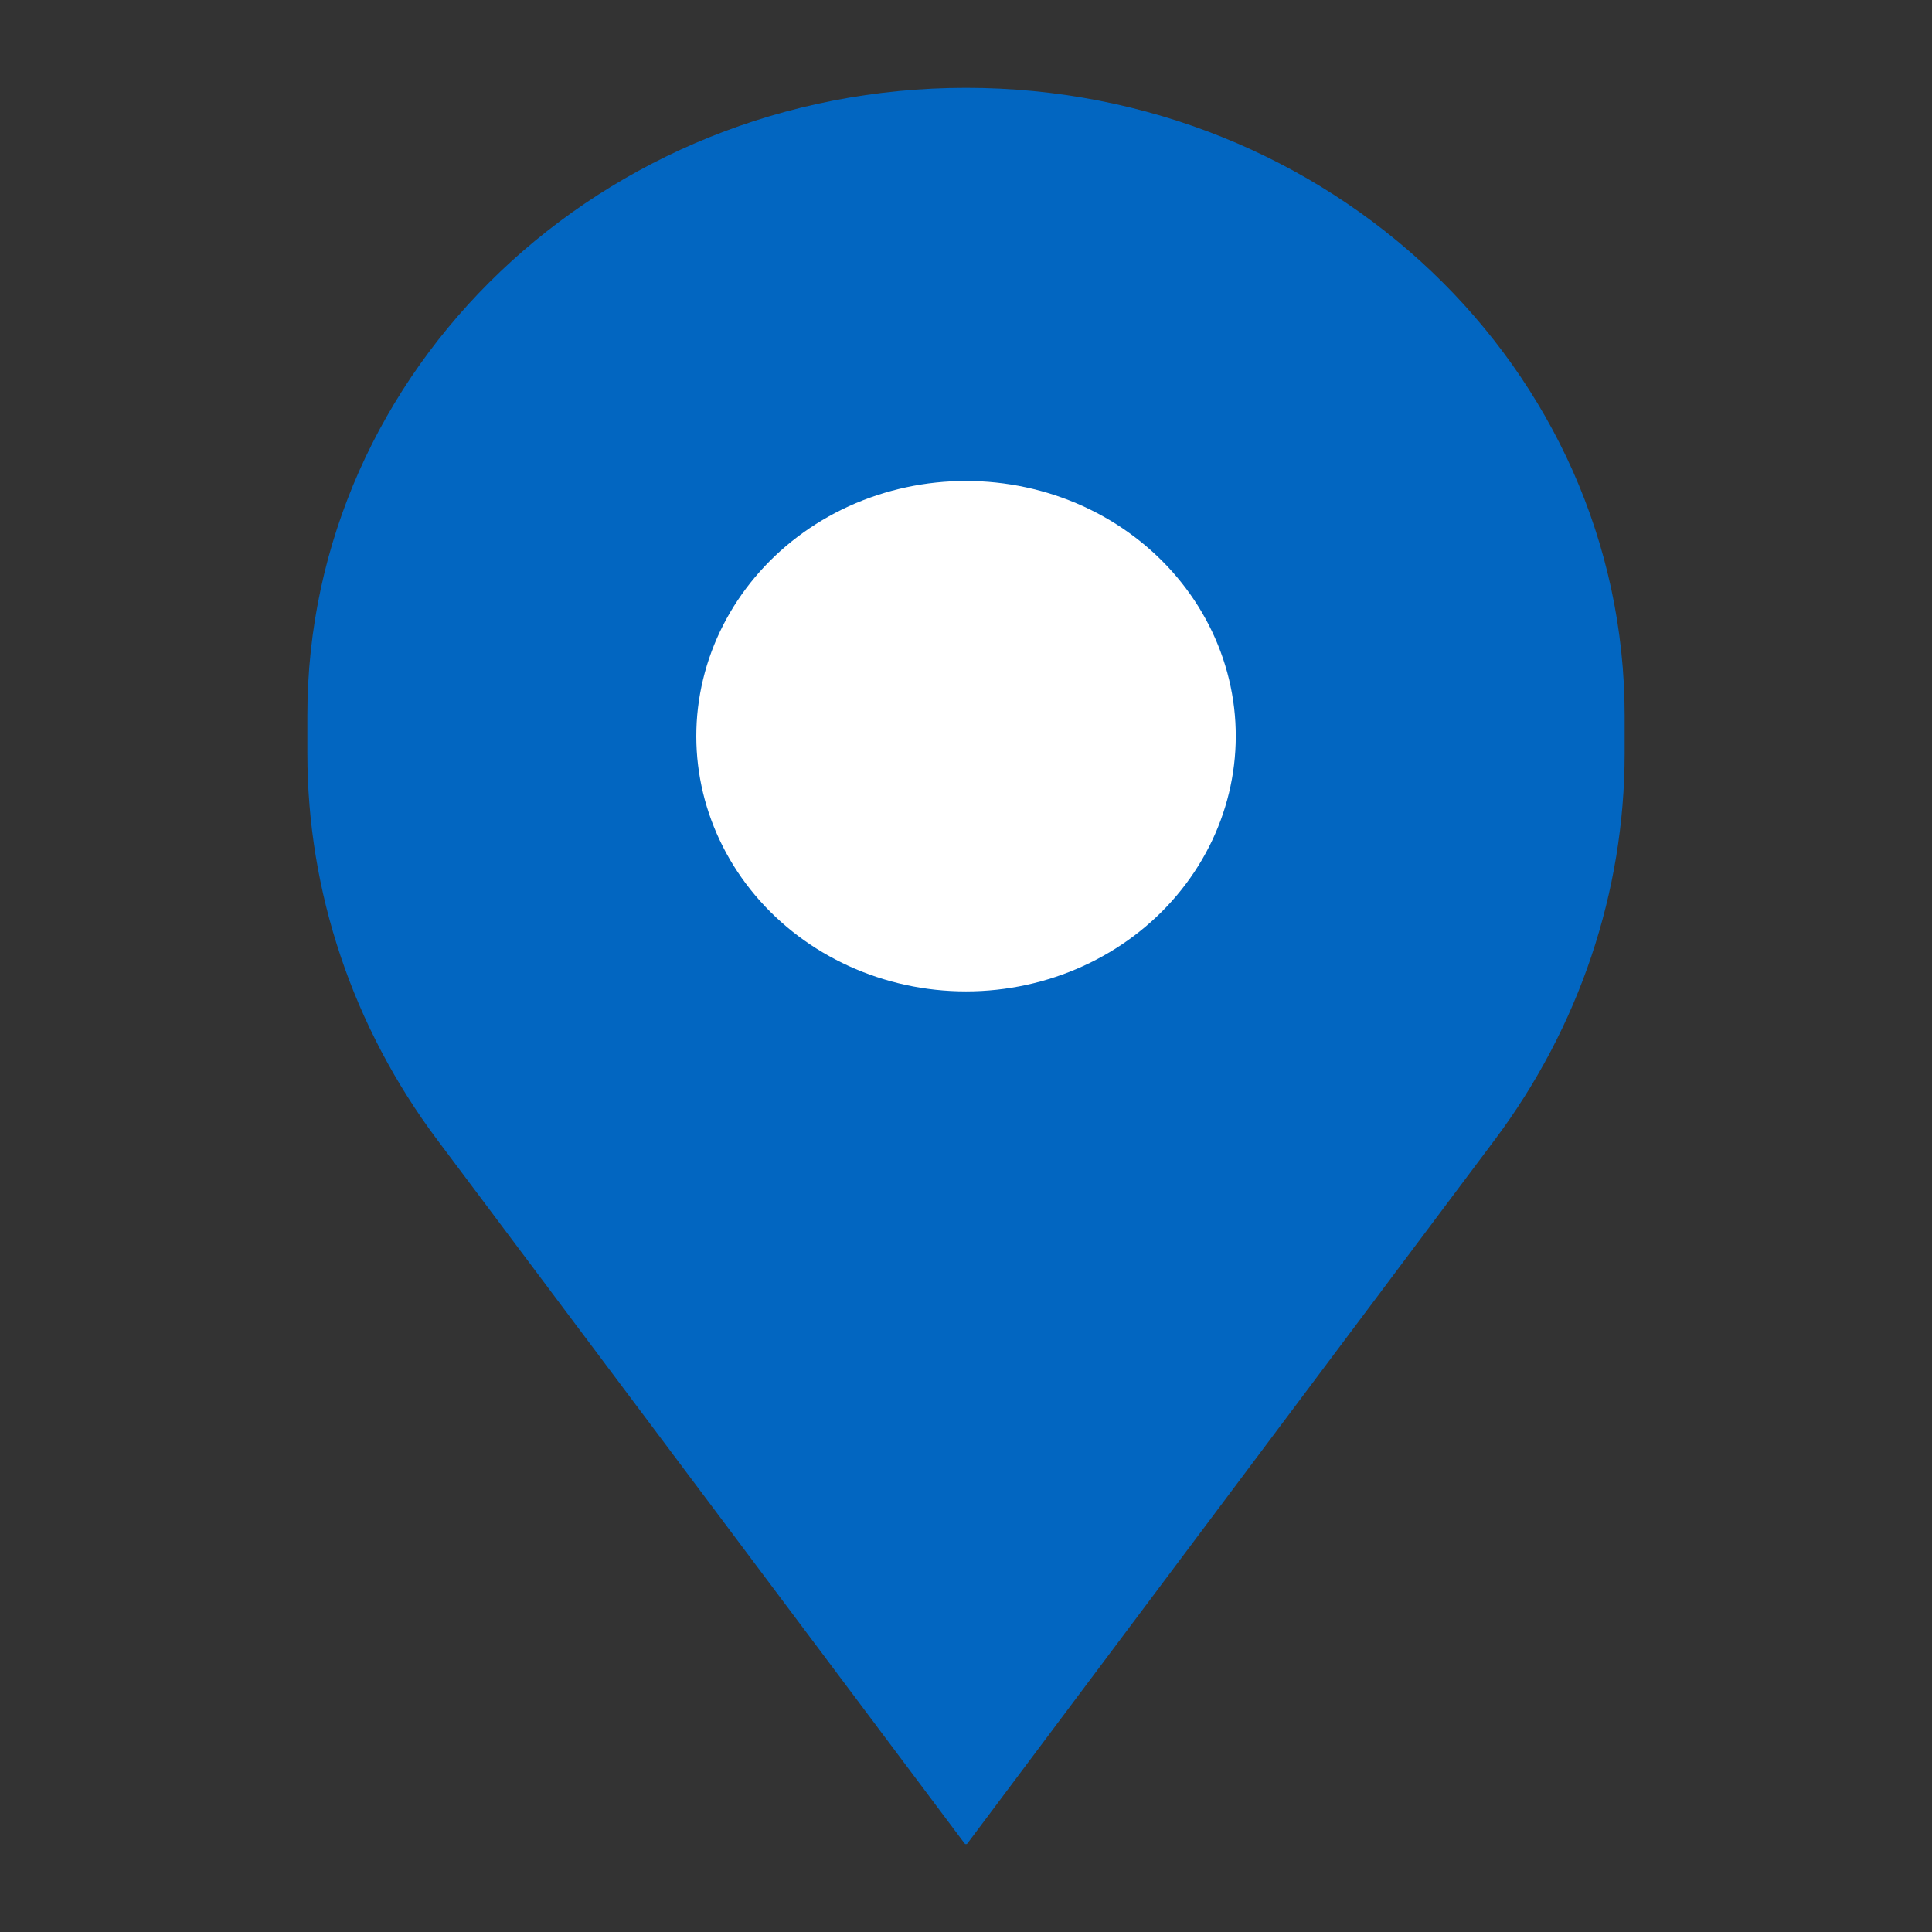 <svg width="22" height="22" viewBox="0 0 22 22" fill="none" xmlns="http://www.w3.org/2000/svg"><rect x="0" y="0" width="22" height="22" fill="#333333" stroke="none"/><path d="M18.5 8.147C18.5 4.2 15.142 1 11 1C6.858 1 3.5 4.2 3.5 8.147V8.578C3.5 10.157 4.018 11.697 4.981 12.982L10.985 20.993C10.992 21.002 11.008 21.002 11.015 20.993L17.019 12.982C17.982 11.697 18.5 10.157 18.5 8.578V8.147Z" fill="#0266C1"/><path d="M9.667 5.764C10.509 5.381 11.491 5.381 12.333 5.764C13.175 6.148 13.787 6.874 13.995 7.736C14.203 8.598 13.984 9.503 13.401 10.195C12.819 10.886 11.935 11.289 11 11.289C10.065 11.289 9.181 10.886 8.599 10.195C8.016 9.503 7.798 8.598 8.006 7.736C8.214 6.874 8.825 6.148 9.667 5.764Z" fill="white"/></svg>